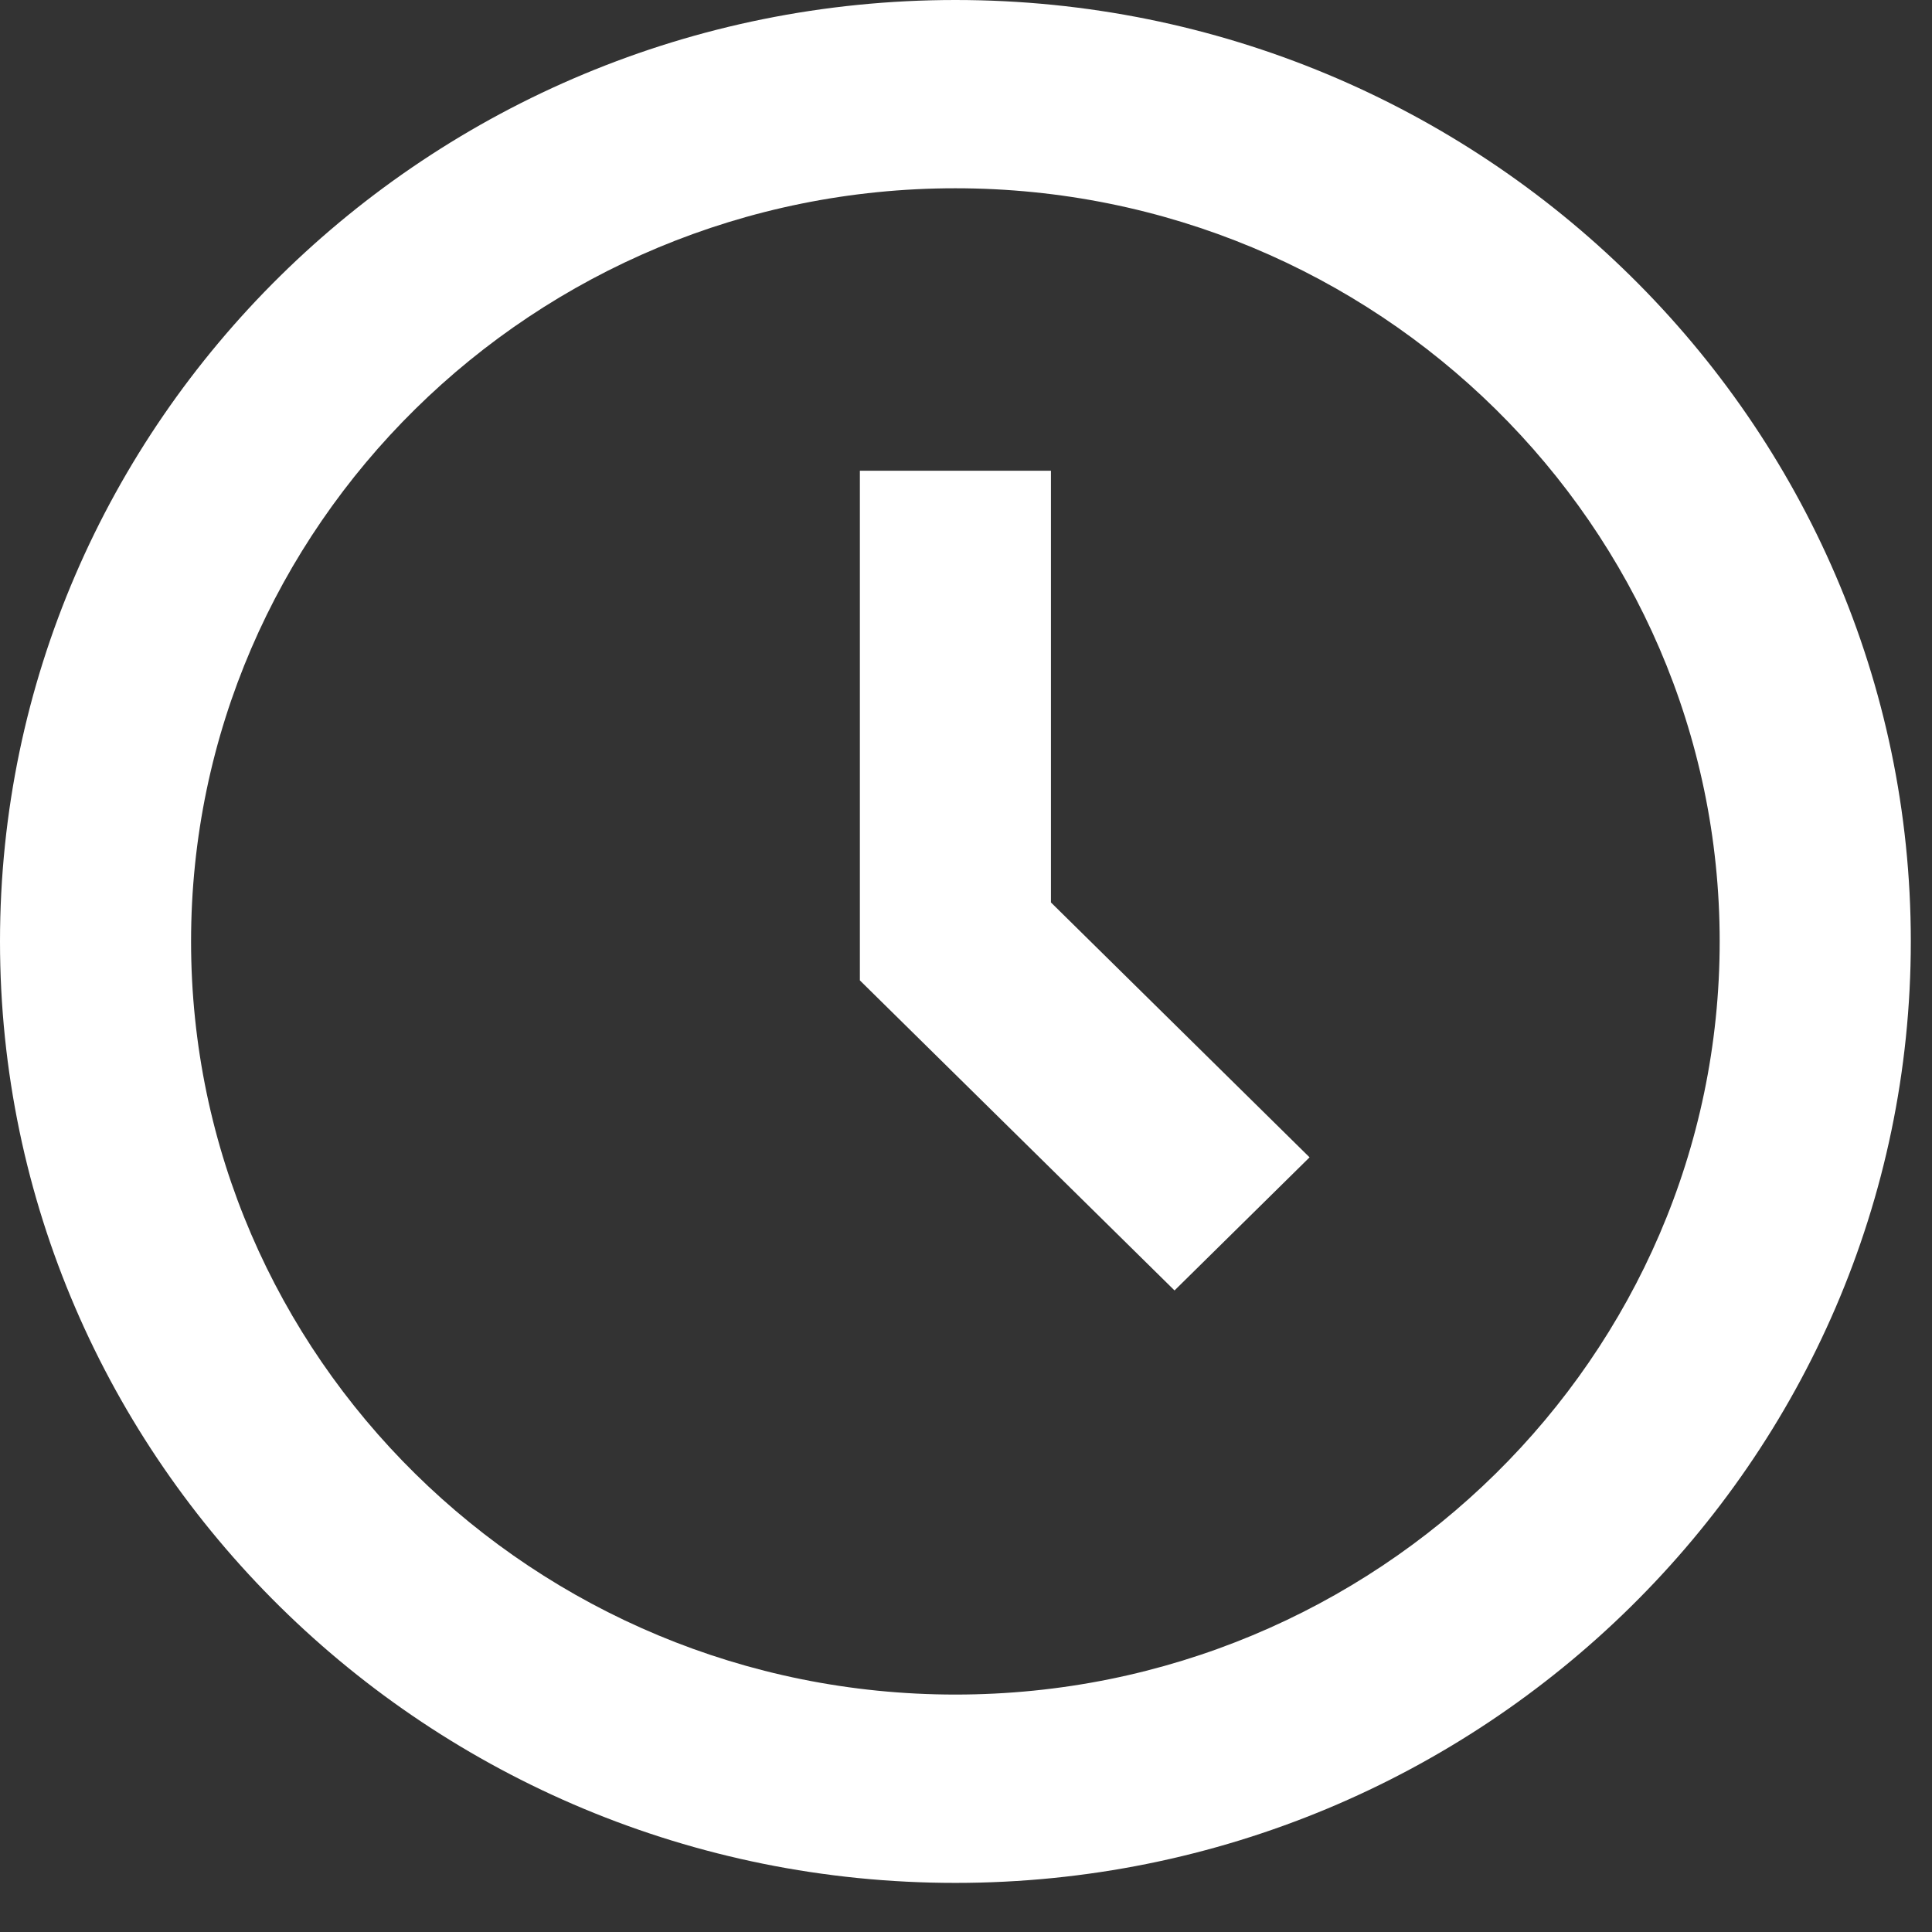 <svg width="29" height="29" viewBox="0 0 29 29" fill="none" xmlns="http://www.w3.org/2000/svg">
<rect x="0" y="0" width="29" height="29" fill="#333333" stroke="none"/>
<path d="M14.341 0C6.433 0 0 6.339 0 14.131C0 21.924 6.433 28.263 14.341 28.263C22.248 28.263 28.682 21.924 28.682 14.131C28.682 6.339 22.248 0 14.341 0ZM14.341 25.436C8.015 25.436 2.868 20.365 2.868 14.131C2.868 7.898 8.015 2.826 14.341 2.826C20.666 2.826 25.813 7.898 25.813 14.131C25.813 20.365 20.666 25.436 14.341 25.436Z" fill="white"/>
<path d="M15.775 7.066H12.907V14.716L17.63 19.37L19.657 17.372L15.775 13.546V7.066Z" fill="white"/>
</svg>
